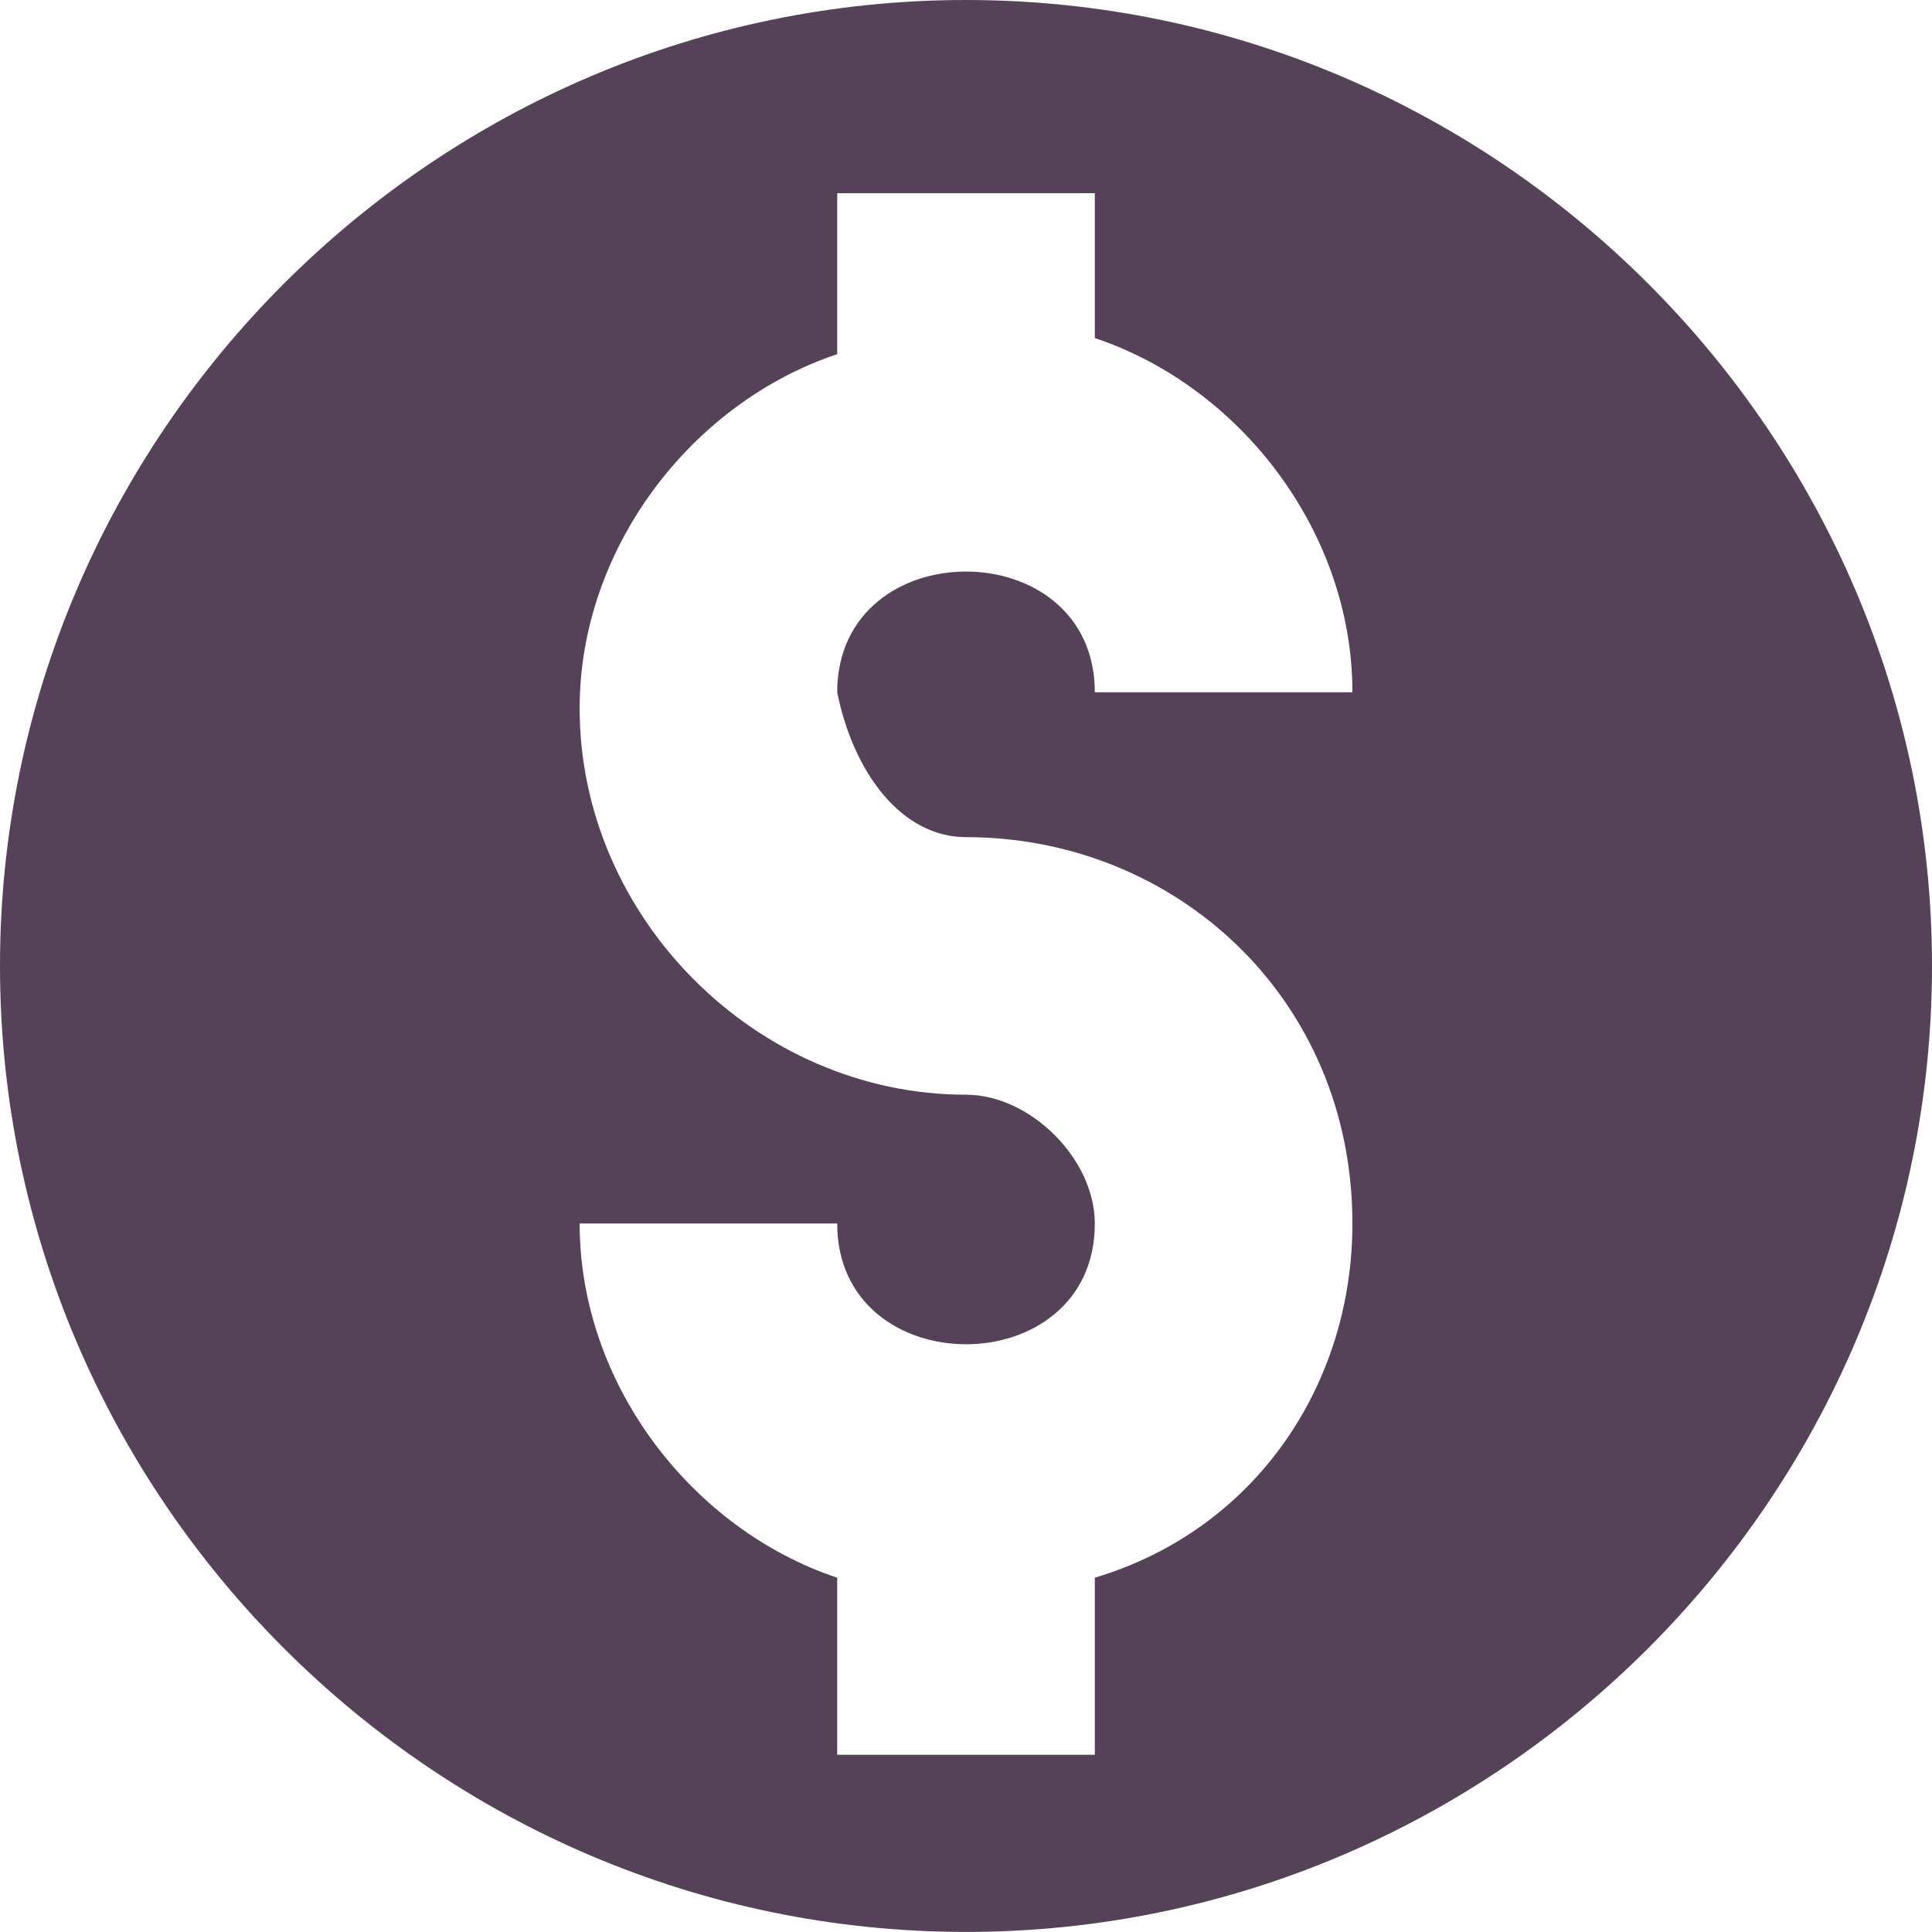 <svg version="1.1" id="图层_1" x="0px" y="0px" width="77.568px" height="77.564px" viewBox="0 0 77.568 77.564" enable-background="new 0 0 77.568 77.564" xml:space="preserve" xmlns="http://www.w3.org/2000/svg" xmlns:xlink="http://www.w3.org/1999/xlink" xmlns:xml="http://www.w3.org/XML/1998/namespace">
  <path fill="#554258" d="M38.784,0C17.455,0,0,17.452,0,38.782c0,21.331,17.455,38.783,38.784,38.783
	c21.334,0,38.784-17.452,38.784-38.783C77.568,17.452,60.118,0,38.784,0z M38.784,33.611c8.404,0,15.514,6.464,15.514,15.512
	c0,6.464-3.878,12.282-10.342,14.221v7.109H33.613v-7.109c-5.815-1.939-10.341-7.757-10.341-14.221h10.341
	c0,6.464,10.343,6.464,10.343,0c0-2.586-2.585-5.171-5.172-5.171c-8.404,0-15.512-7.11-15.512-15.512
	c0-6.463,4.525-12.281,10.341-14.22V7.756h10.343v5.817c5.818,1.94,10.342,7.757,10.342,14.221H43.956
	c0-6.463-10.343-6.463-10.343,0C34.262,31.026,36.199,33.611,38.784,33.611z" class="color c1"/>
</svg>